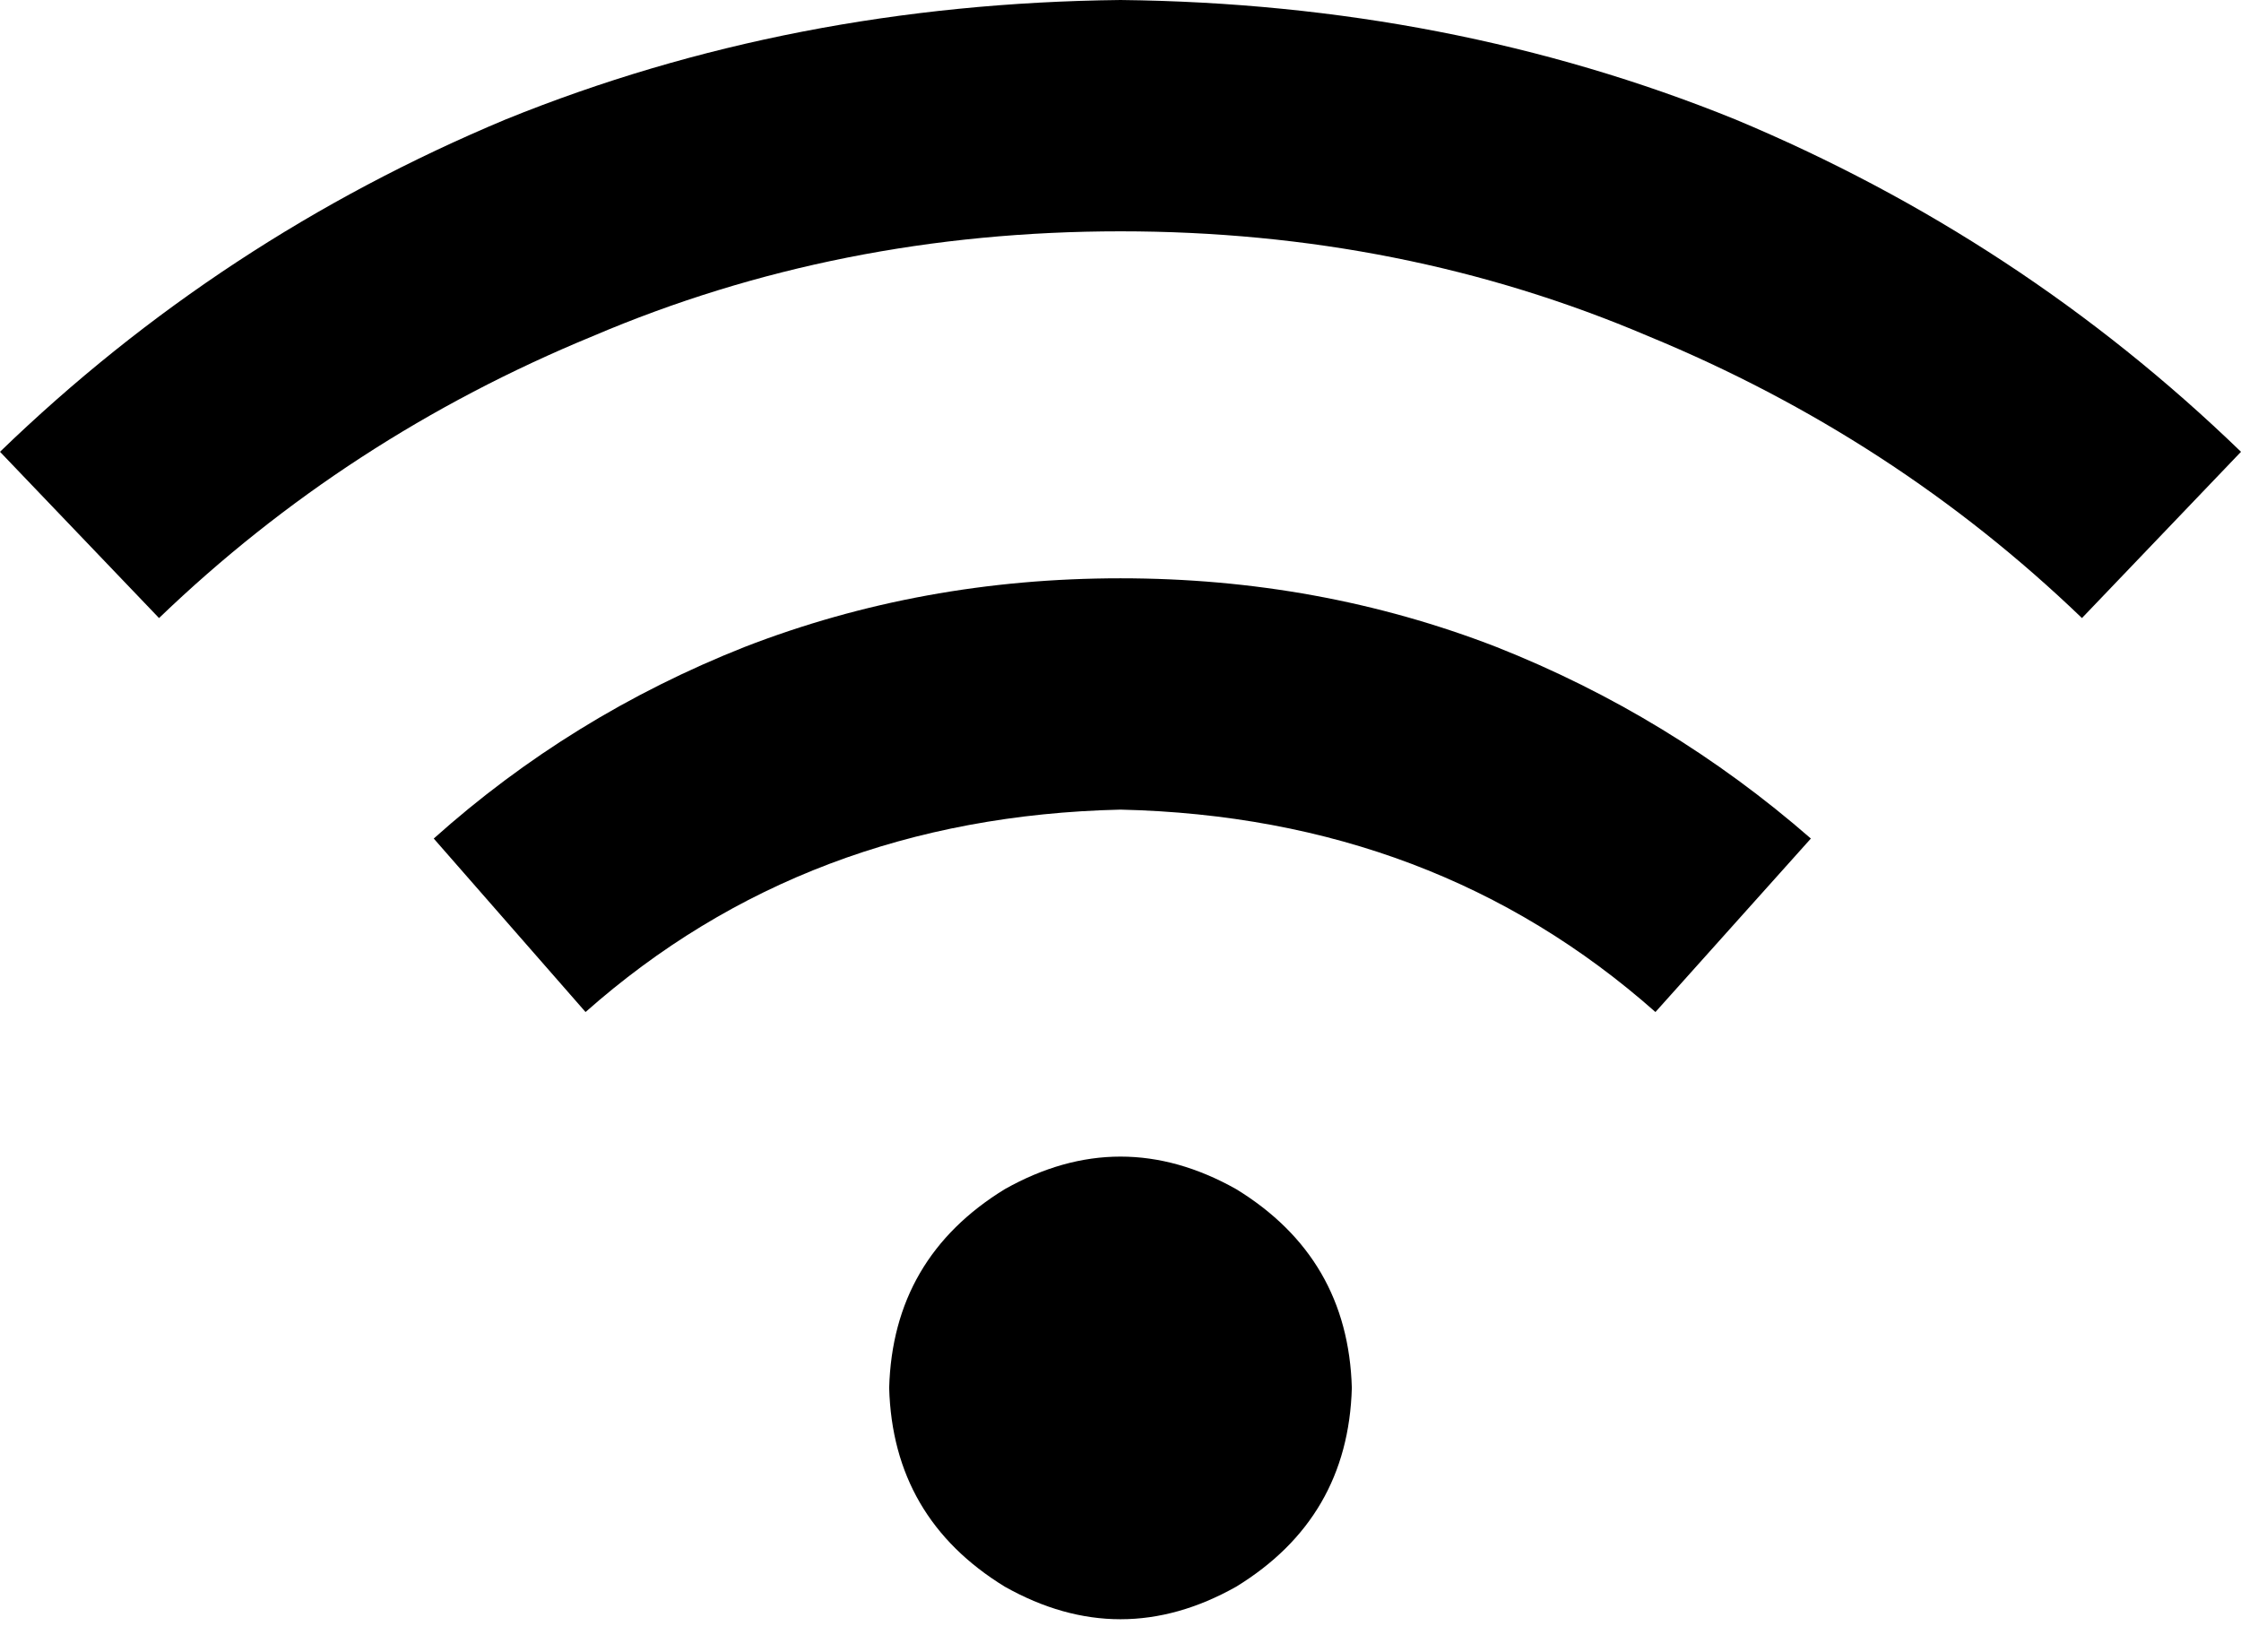 <svg xmlns="http://www.w3.org/2000/svg" viewBox="0 0 620 457">
    <path d="M 44 171 Q 96 121 164 93 L 164 93 Q 232 64 310 64 Q 388 64 456 93 Q 524 121 576 171 L 620 125 Q 559 66 480 33 Q 401 1 310 0 Q 219 1 140 33 Q 61 66 0 125 L 44 171 L 44 171 Z M 310 224 Q 397 226 458 280 L 501 232 Q 462 198 414 179 Q 365 160 310 160 Q 255 160 206 179 Q 158 198 120 232 L 162 280 Q 223 226 310 224 L 310 224 Z M 374 384 Q 373 348 342 329 Q 310 311 278 329 Q 247 348 246 384 Q 247 420 278 439 Q 310 457 342 439 Q 373 420 374 384 L 374 384 Z"/>
</svg>
